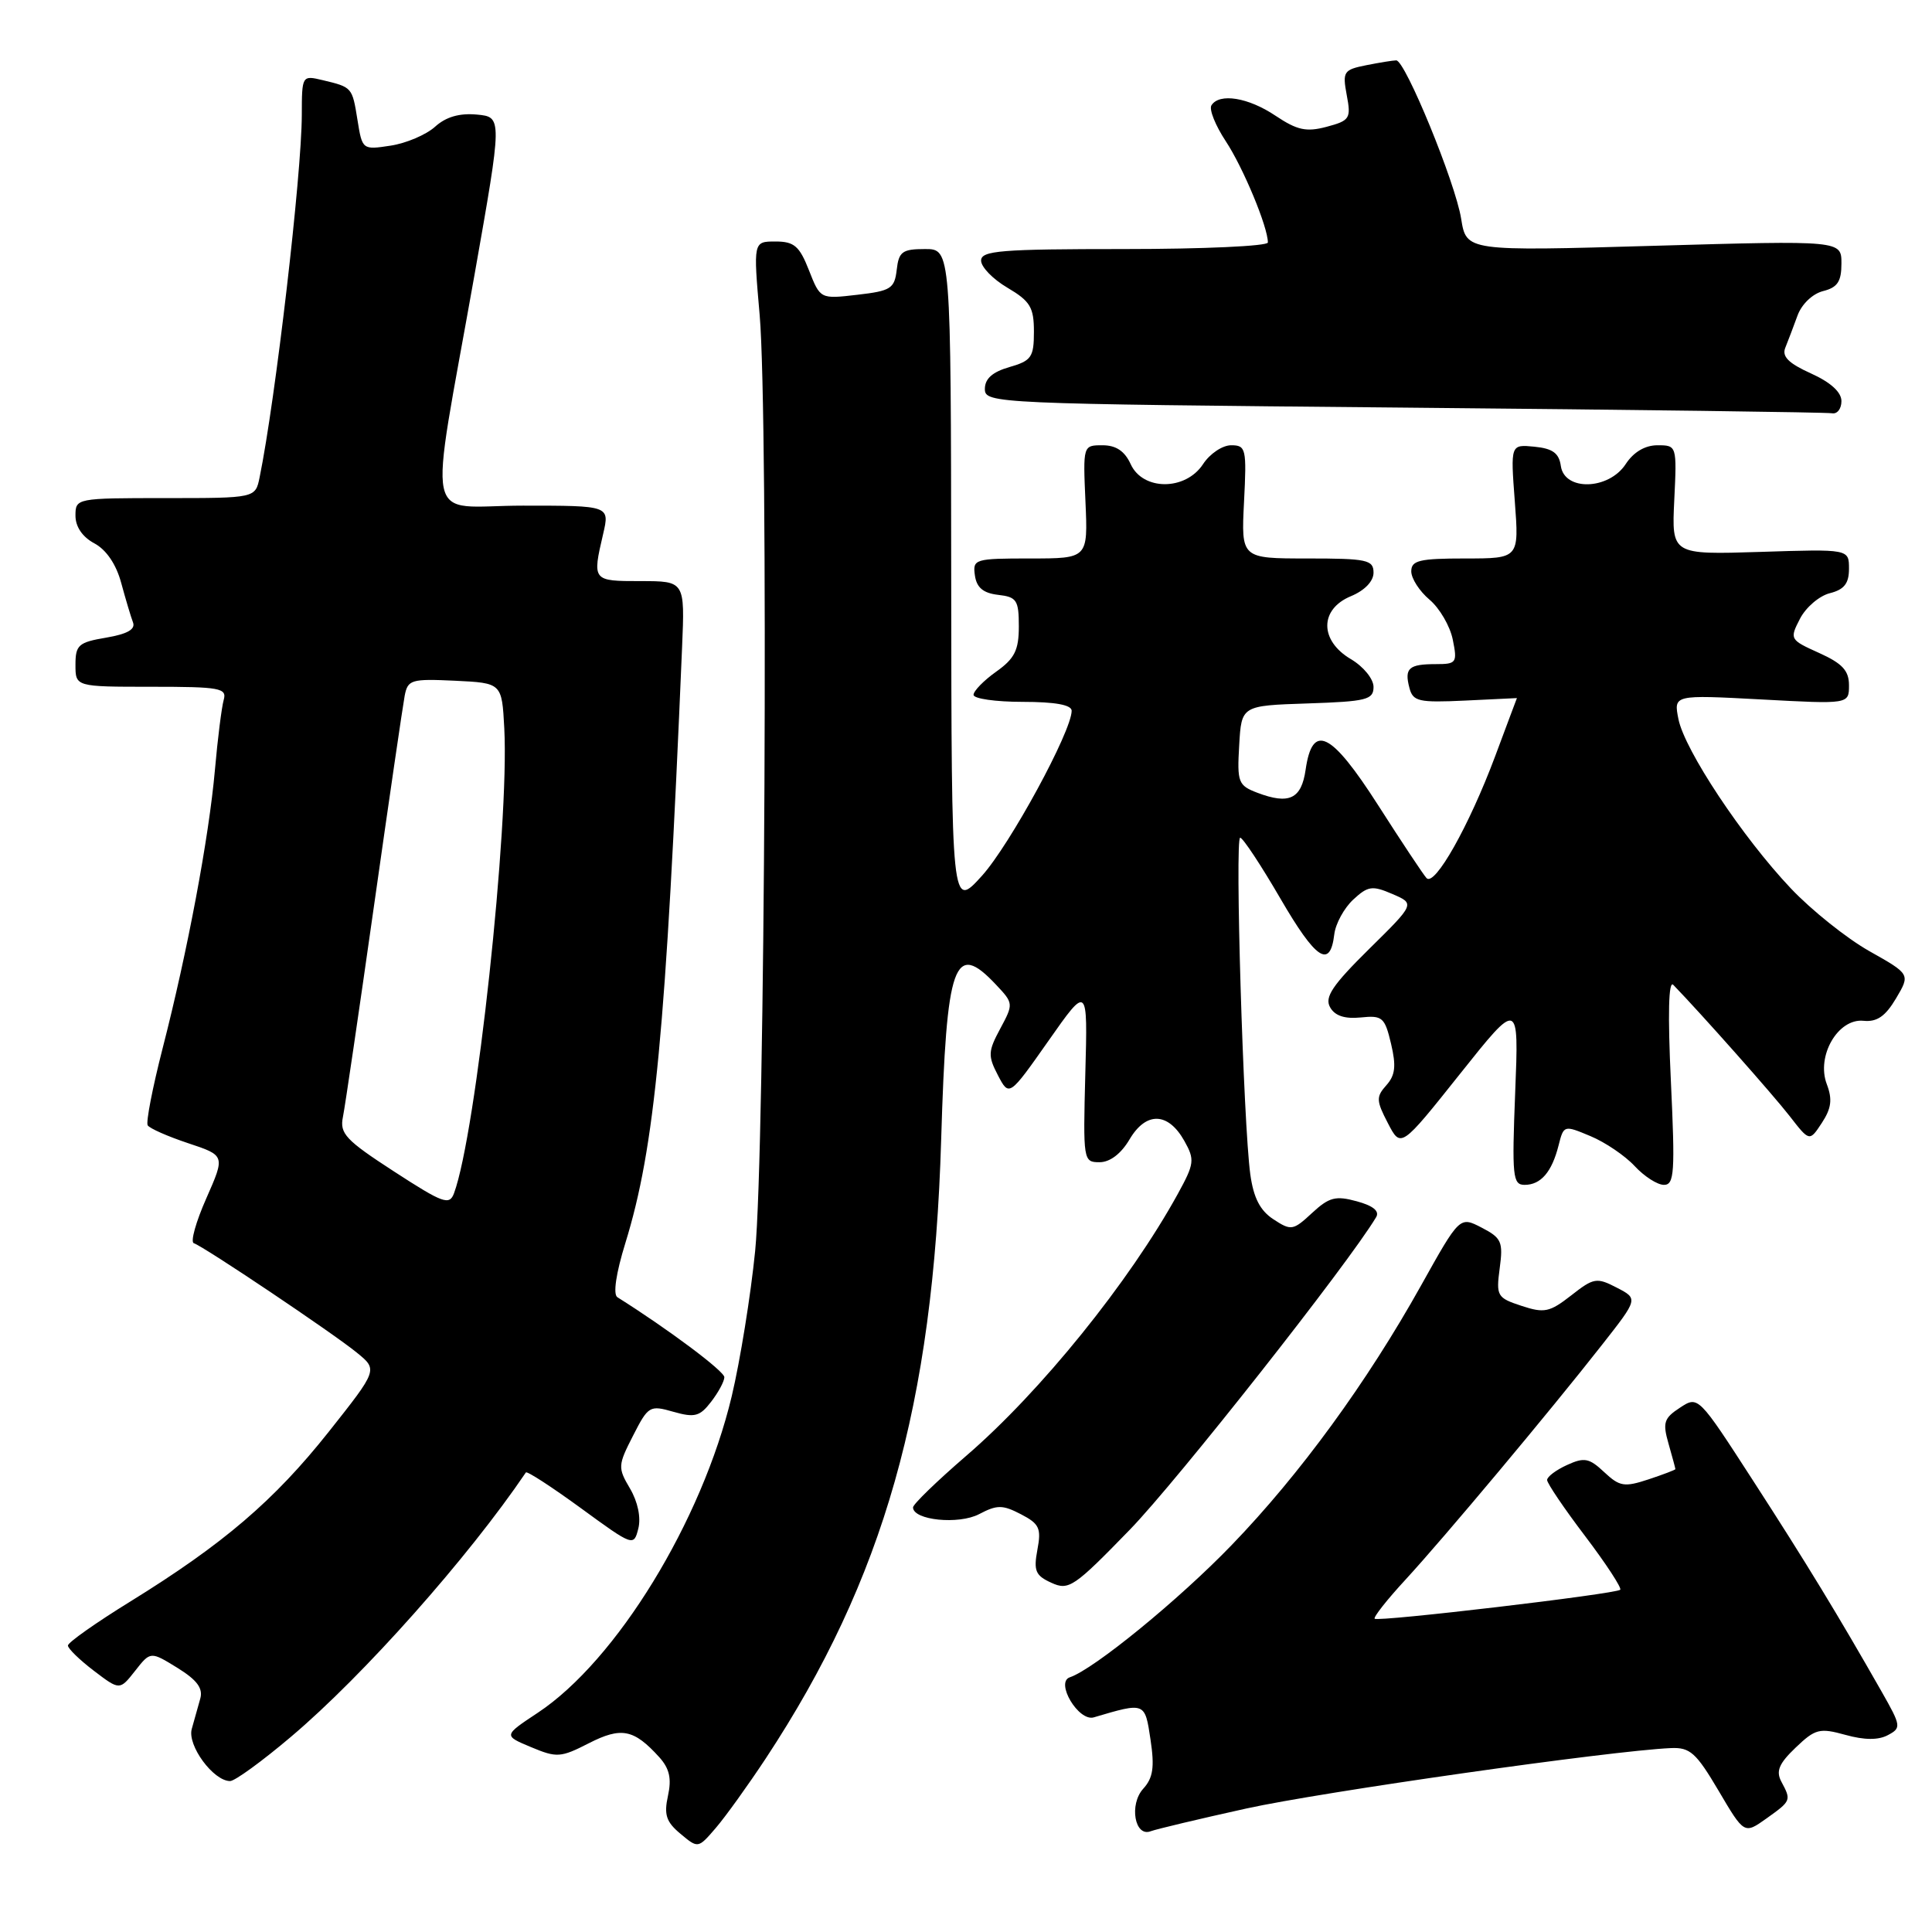 <?xml version="1.0" encoding="UTF-8" standalone="no"?>
<!DOCTYPE svg PUBLIC "-//W3C//DTD SVG 1.1//EN" "http://www.w3.org/Graphics/SVG/1.1/DTD/svg11.dtd" >
<svg xmlns="http://www.w3.org/2000/svg" xmlns:xlink="http://www.w3.org/1999/xlink" version="1.1" viewBox="0 0 256 256">
 <g >
 <path fill="currentColor"
d=" M 101.47 233.00 C 117.11 209.26 123.66 186.18 124.71 151.00 C 125.42 127.42 126.43 124.57 131.99 130.49 C 134.30 132.94 134.30 133.02 132.54 136.30 C 130.92 139.31 130.89 139.90 132.23 142.48 C 133.72 145.32 133.72 145.32 138.93 137.91 C 144.13 130.50 144.13 130.50 143.81 142.25 C 143.51 153.78 143.54 154.00 145.69 154.00 C 147.08 154.00 148.55 152.88 149.68 150.96 C 151.87 147.26 154.79 147.35 156.94 151.19 C 158.33 153.67 158.26 154.20 156.07 158.19 C 149.67 169.83 137.87 184.44 128.00 192.93 C 124.14 196.26 120.98 199.32 120.98 199.74 C 121.00 201.44 127.03 202.05 129.74 200.63 C 132.12 199.38 132.84 199.38 135.27 200.64 C 137.72 201.91 138.00 202.50 137.46 205.35 C 136.94 208.14 137.20 208.77 139.32 209.73 C 141.62 210.78 142.31 210.31 149.72 202.68 C 155.96 196.25 178.64 167.48 182.34 161.29 C 182.83 160.49 181.96 159.77 179.79 159.18 C 176.98 158.41 176.12 158.63 173.85 160.73 C 171.34 163.06 171.08 163.10 168.73 161.56 C 166.96 160.40 166.10 158.71 165.67 155.60 C 164.75 148.86 163.61 111.00 164.33 111.00 C 164.68 111.00 167.07 114.61 169.64 119.03 C 174.37 127.17 176.25 128.42 176.80 123.80 C 176.97 122.39 178.10 120.33 179.30 119.21 C 181.26 117.39 181.83 117.31 184.50 118.46 C 187.50 119.75 187.50 119.75 181.40 125.76 C 176.56 130.54 175.49 132.13 176.24 133.46 C 176.87 134.60 178.17 135.03 180.30 134.82 C 183.18 134.52 183.49 134.80 184.32 138.30 C 185.02 141.25 184.88 142.48 183.70 143.80 C 182.33 145.33 182.35 145.84 183.90 148.82 C 185.62 152.14 185.62 152.14 193.44 142.32 C 201.26 132.50 201.26 132.50 200.77 144.75 C 200.33 155.90 200.44 157.00 202.02 157.00 C 204.17 157.00 205.63 155.30 206.52 151.77 C 207.20 149.08 207.23 149.07 210.74 150.54 C 212.69 151.35 215.33 153.14 216.60 154.51 C 217.87 155.88 219.61 157.00 220.48 157.00 C 221.86 157.00 221.97 155.37 221.40 143.25 C 220.98 134.36 221.09 129.85 221.72 130.50 C 225.42 134.32 234.97 145.09 237.14 147.89 C 239.77 151.28 239.77 151.28 241.41 148.78 C 242.67 146.86 242.82 145.66 242.06 143.66 C 240.64 139.93 243.54 134.92 246.92 135.26 C 248.71 135.44 249.82 134.67 251.23 132.30 C 253.13 129.09 253.13 129.09 247.68 126.02 C 244.69 124.33 240.00 120.58 237.28 117.70 C 230.88 110.94 223.22 99.39 222.40 95.28 C 221.76 92.06 221.76 92.06 233.38 92.68 C 245.00 93.31 245.00 93.31 245.00 90.80 C 245.00 88.86 244.12 87.91 241.04 86.52 C 237.16 84.77 237.11 84.69 238.51 81.98 C 239.29 80.47 241.07 78.95 242.47 78.60 C 244.37 78.12 245.00 77.31 245.00 75.36 C 245.00 72.75 245.00 72.75 233.25 73.13 C 221.50 73.50 221.50 73.50 221.85 66.25 C 222.20 59.04 222.18 59.00 219.62 59.00 C 217.98 59.00 216.45 59.90 215.41 61.50 C 213.16 64.93 207.30 65.10 206.82 61.75 C 206.58 60.04 205.74 59.43 203.32 59.19 C 200.15 58.88 200.15 58.88 200.72 66.44 C 201.29 74.00 201.29 74.00 194.14 74.00 C 188.07 74.00 187.00 74.26 187.00 75.71 C 187.00 76.65 188.09 78.34 189.42 79.46 C 190.75 80.58 192.14 82.96 192.50 84.75 C 193.12 87.82 193.00 88.00 190.25 88.00 C 186.67 88.00 186.07 88.54 186.75 91.13 C 187.22 92.95 187.95 93.12 194.14 92.83 C 197.92 92.65 201.00 92.50 201.00 92.50 C 201.00 92.50 199.69 95.97 198.11 100.22 C 194.66 109.44 190.10 117.53 189.02 116.35 C 188.59 115.88 185.70 111.53 182.60 106.68 C 176.37 96.95 173.90 95.74 173.00 102.00 C 172.44 105.87 170.82 106.64 166.62 105.05 C 164.07 104.08 163.91 103.67 164.20 98.75 C 164.50 93.50 164.50 93.50 173.25 93.21 C 181.09 92.95 182.00 92.72 182.00 91.02 C 182.00 89.96 180.66 88.32 179.00 87.34 C 174.83 84.88 174.83 80.73 179.00 79.00 C 180.83 78.24 182.00 77.02 182.00 75.88 C 182.00 74.18 181.14 74.00 173.23 74.00 C 164.46 74.00 164.46 74.00 164.84 66.50 C 165.20 59.44 165.10 59.00 163.13 59.00 C 161.98 59.00 160.31 60.12 159.41 61.50 C 157.09 65.04 151.43 65.04 149.82 61.50 C 149.03 59.77 147.88 59.00 146.09 59.00 C 143.50 59.00 143.50 59.01 143.83 66.50 C 144.16 74.00 144.16 74.00 136.51 74.00 C 129.15 74.00 128.87 74.08 129.18 76.25 C 129.41 77.86 130.28 78.59 132.25 78.82 C 134.72 79.10 135.00 79.52 135.00 83.00 C 135.00 86.15 134.45 87.26 132.00 89.00 C 130.35 90.17 129.00 91.56 129.00 92.07 C 129.00 92.58 131.93 93.00 135.50 93.00 C 139.82 93.00 142.00 93.40 142.00 94.18 C 142.00 96.90 133.83 111.92 130.12 116.04 C 126.08 120.50 126.08 120.50 126.04 76.75 C 126.00 33.00 126.00 33.00 122.57 33.00 C 119.56 33.00 119.09 33.35 118.82 35.75 C 118.53 38.24 118.04 38.55 113.60 39.06 C 108.69 39.63 108.69 39.63 107.19 35.81 C 105.93 32.60 105.23 32.00 102.75 32.00 C 99.81 32.00 99.81 32.00 100.66 41.75 C 101.84 55.39 101.37 152.77 100.06 165.78 C 99.47 171.68 98.07 180.32 96.96 185.00 C 93.01 201.56 81.69 220.04 71.26 226.95 C 66.70 229.97 66.70 229.97 70.36 231.50 C 73.77 232.93 74.29 232.90 78.02 230.99 C 82.33 228.79 83.99 229.12 87.36 232.84 C 88.71 234.34 89.01 235.67 88.51 237.95 C 87.96 240.46 88.27 241.41 90.17 242.99 C 92.50 244.94 92.50 244.94 94.84 242.22 C 96.13 240.72 99.11 236.57 101.47 233.00 Z  M 165.13 239.64 C 175.11 237.44 213.41 231.98 221.41 231.63 C 223.94 231.52 224.75 232.25 227.72 237.28 C 231.12 243.05 231.12 243.05 234.06 240.96 C 237.35 238.61 237.37 238.57 236.04 236.08 C 235.30 234.69 235.71 233.69 237.93 231.57 C 240.53 229.08 241.10 228.93 244.53 229.88 C 247.05 230.58 248.90 230.59 250.16 229.91 C 251.95 228.96 251.91 228.70 249.36 224.21 C 243.56 214.02 239.31 207.04 232.31 196.22 C 225.02 184.94 225.02 184.94 222.60 186.53 C 220.47 187.92 220.29 188.51 221.09 191.30 C 221.59 193.05 222.00 194.57 222.00 194.67 C 222.00 194.76 220.39 195.38 218.42 196.03 C 215.23 197.08 214.61 196.98 212.56 195.06 C 210.58 193.20 209.93 193.07 207.64 194.12 C 206.19 194.78 205.00 195.67 205.00 196.11 C 205.00 196.54 207.27 199.90 210.05 203.56 C 212.83 207.23 214.91 210.42 214.69 210.65 C 214.12 211.21 182.60 214.93 182.15 214.49 C 181.96 214.29 183.79 211.96 186.23 209.32 C 191.40 203.70 205.41 186.96 212.28 178.19 C 217.07 172.09 217.07 172.09 214.23 170.62 C 211.57 169.24 211.17 169.31 208.19 171.65 C 205.33 173.88 204.63 174.03 201.60 173.03 C 198.37 171.97 198.23 171.72 198.72 168.04 C 199.19 164.55 198.96 164.03 196.33 162.67 C 193.42 161.16 193.42 161.16 188.30 170.33 C 181.14 183.16 172.23 195.38 163.20 204.73 C 156.22 211.97 144.95 221.18 141.76 222.25 C 139.79 222.91 142.92 228.15 144.93 227.56 C 151.76 225.54 151.70 225.52 152.45 230.51 C 153.00 234.17 152.79 235.58 151.48 237.02 C 149.59 239.11 150.36 243.46 152.47 242.65 C 153.18 242.38 158.88 241.02 165.13 239.64 Z  M 38.56 230.13 C 48.17 222.01 62.04 206.39 69.68 195.11 C 69.83 194.89 73.10 197.02 76.96 199.83 C 83.90 204.90 83.98 204.93 84.58 202.54 C 84.95 201.08 84.51 198.99 83.48 197.24 C 81.85 194.48 81.87 194.17 83.88 190.24 C 85.90 186.28 86.09 186.17 89.23 187.07 C 92.05 187.87 92.73 187.69 94.22 185.75 C 95.18 184.51 95.97 183.05 95.98 182.49 C 96.00 181.70 88.52 176.11 81.81 171.89 C 81.21 171.52 81.62 168.73 82.87 164.69 C 86.77 152.06 88.23 136.76 90.38 85.75 C 90.75 77.00 90.75 77.00 84.87 77.00 C 78.49 77.00 78.47 76.98 79.92 70.75 C 80.79 67.00 80.79 67.00 69.30 67.00 C 55.96 67.00 56.77 70.86 62.86 36.50 C 66.57 15.50 66.57 15.50 63.17 15.18 C 60.87 14.97 59.08 15.49 57.64 16.80 C 56.46 17.86 53.81 18.99 51.75 19.30 C 48.03 19.87 48.00 19.84 47.37 15.91 C 46.67 11.55 46.68 11.56 42.75 10.62 C 40.02 9.97 40.00 9.99 39.99 15.23 C 39.98 23.10 36.50 52.99 34.40 63.25 C 33.84 66.00 33.84 66.00 21.92 66.00 C 10.10 66.00 10.00 66.02 10.00 68.33 C 10.00 69.80 10.93 71.16 12.51 72.00 C 14.09 72.85 15.40 74.78 16.06 77.24 C 16.64 79.37 17.34 81.73 17.62 82.46 C 17.98 83.39 16.88 84.01 14.07 84.49 C 10.40 85.11 10.00 85.46 10.00 88.09 C 10.00 91.00 10.00 91.00 20.07 91.00 C 29.18 91.00 30.09 91.17 29.64 92.75 C 29.37 93.71 28.84 97.88 28.48 102.00 C 27.68 111.02 24.85 126.07 21.54 138.94 C 20.21 144.13 19.32 148.71 19.57 149.11 C 19.82 149.52 22.23 150.58 24.93 151.48 C 29.84 153.11 29.84 153.11 27.34 158.78 C 25.96 161.89 25.21 164.57 25.68 164.73 C 27.02 165.17 44.18 176.69 47.28 179.23 C 50.07 181.50 50.07 181.50 43.56 189.72 C 36.34 198.82 29.60 204.59 17.25 212.22 C 12.71 215.02 9.00 217.64 9.00 218.04 C 9.00 218.44 10.54 219.94 12.43 221.38 C 15.86 223.99 15.86 223.99 17.90 221.40 C 19.94 218.80 19.94 218.80 23.51 221.00 C 26.12 222.62 26.93 223.71 26.53 225.10 C 26.24 226.15 25.73 227.94 25.41 229.09 C 24.79 231.26 28.27 236.00 30.49 236.00 C 31.12 236.00 34.75 233.36 38.56 230.13 Z  M 244.00 53.15 C 244.00 51.96 242.57 50.66 239.96 49.48 C 236.99 48.14 236.09 47.24 236.56 46.08 C 236.91 45.21 237.64 43.30 238.17 41.84 C 238.72 40.31 240.16 38.93 241.57 38.57 C 243.48 38.09 244.00 37.31 244.00 34.91 C 244.00 31.86 244.00 31.86 219.15 32.57 C 194.30 33.29 194.30 33.29 193.61 28.98 C 192.85 24.21 186.20 8.00 185.01 8.00 C 184.59 8.00 182.81 8.29 181.04 8.64 C 178.03 9.24 177.87 9.49 178.45 12.60 C 179.04 15.70 178.86 15.98 175.79 16.80 C 173.09 17.52 171.88 17.25 169.02 15.34 C 165.41 12.91 161.56 12.29 160.52 13.96 C 160.19 14.50 161.05 16.63 162.42 18.71 C 164.73 22.21 168.00 30.07 168.00 32.13 C 168.00 32.61 159.45 33.00 149.00 33.00 C 132.59 33.00 130.00 33.21 130.00 34.53 C 130.00 35.38 131.57 37.00 133.50 38.13 C 136.51 39.91 137.00 40.72 137.00 43.95 C 137.00 47.33 136.67 47.80 133.75 48.64 C 131.50 49.29 130.50 50.18 130.50 51.54 C 130.50 53.46 131.69 53.51 186.00 54.01 C 216.53 54.29 242.06 54.63 242.75 54.76 C 243.44 54.89 244.00 54.17 244.00 53.15 Z  M 52.20 155.22 C 45.80 151.07 44.99 150.20 45.44 148.00 C 45.72 146.62 47.57 134.03 49.56 120.00 C 51.55 105.97 53.38 93.47 53.62 92.20 C 54.03 90.06 54.48 89.93 60.28 90.20 C 66.50 90.50 66.50 90.50 66.82 96.50 C 67.50 109.38 63.09 150.19 60.16 158.11 C 59.55 159.75 58.73 159.46 52.20 155.22 Z "/>
</g>
</svg>
